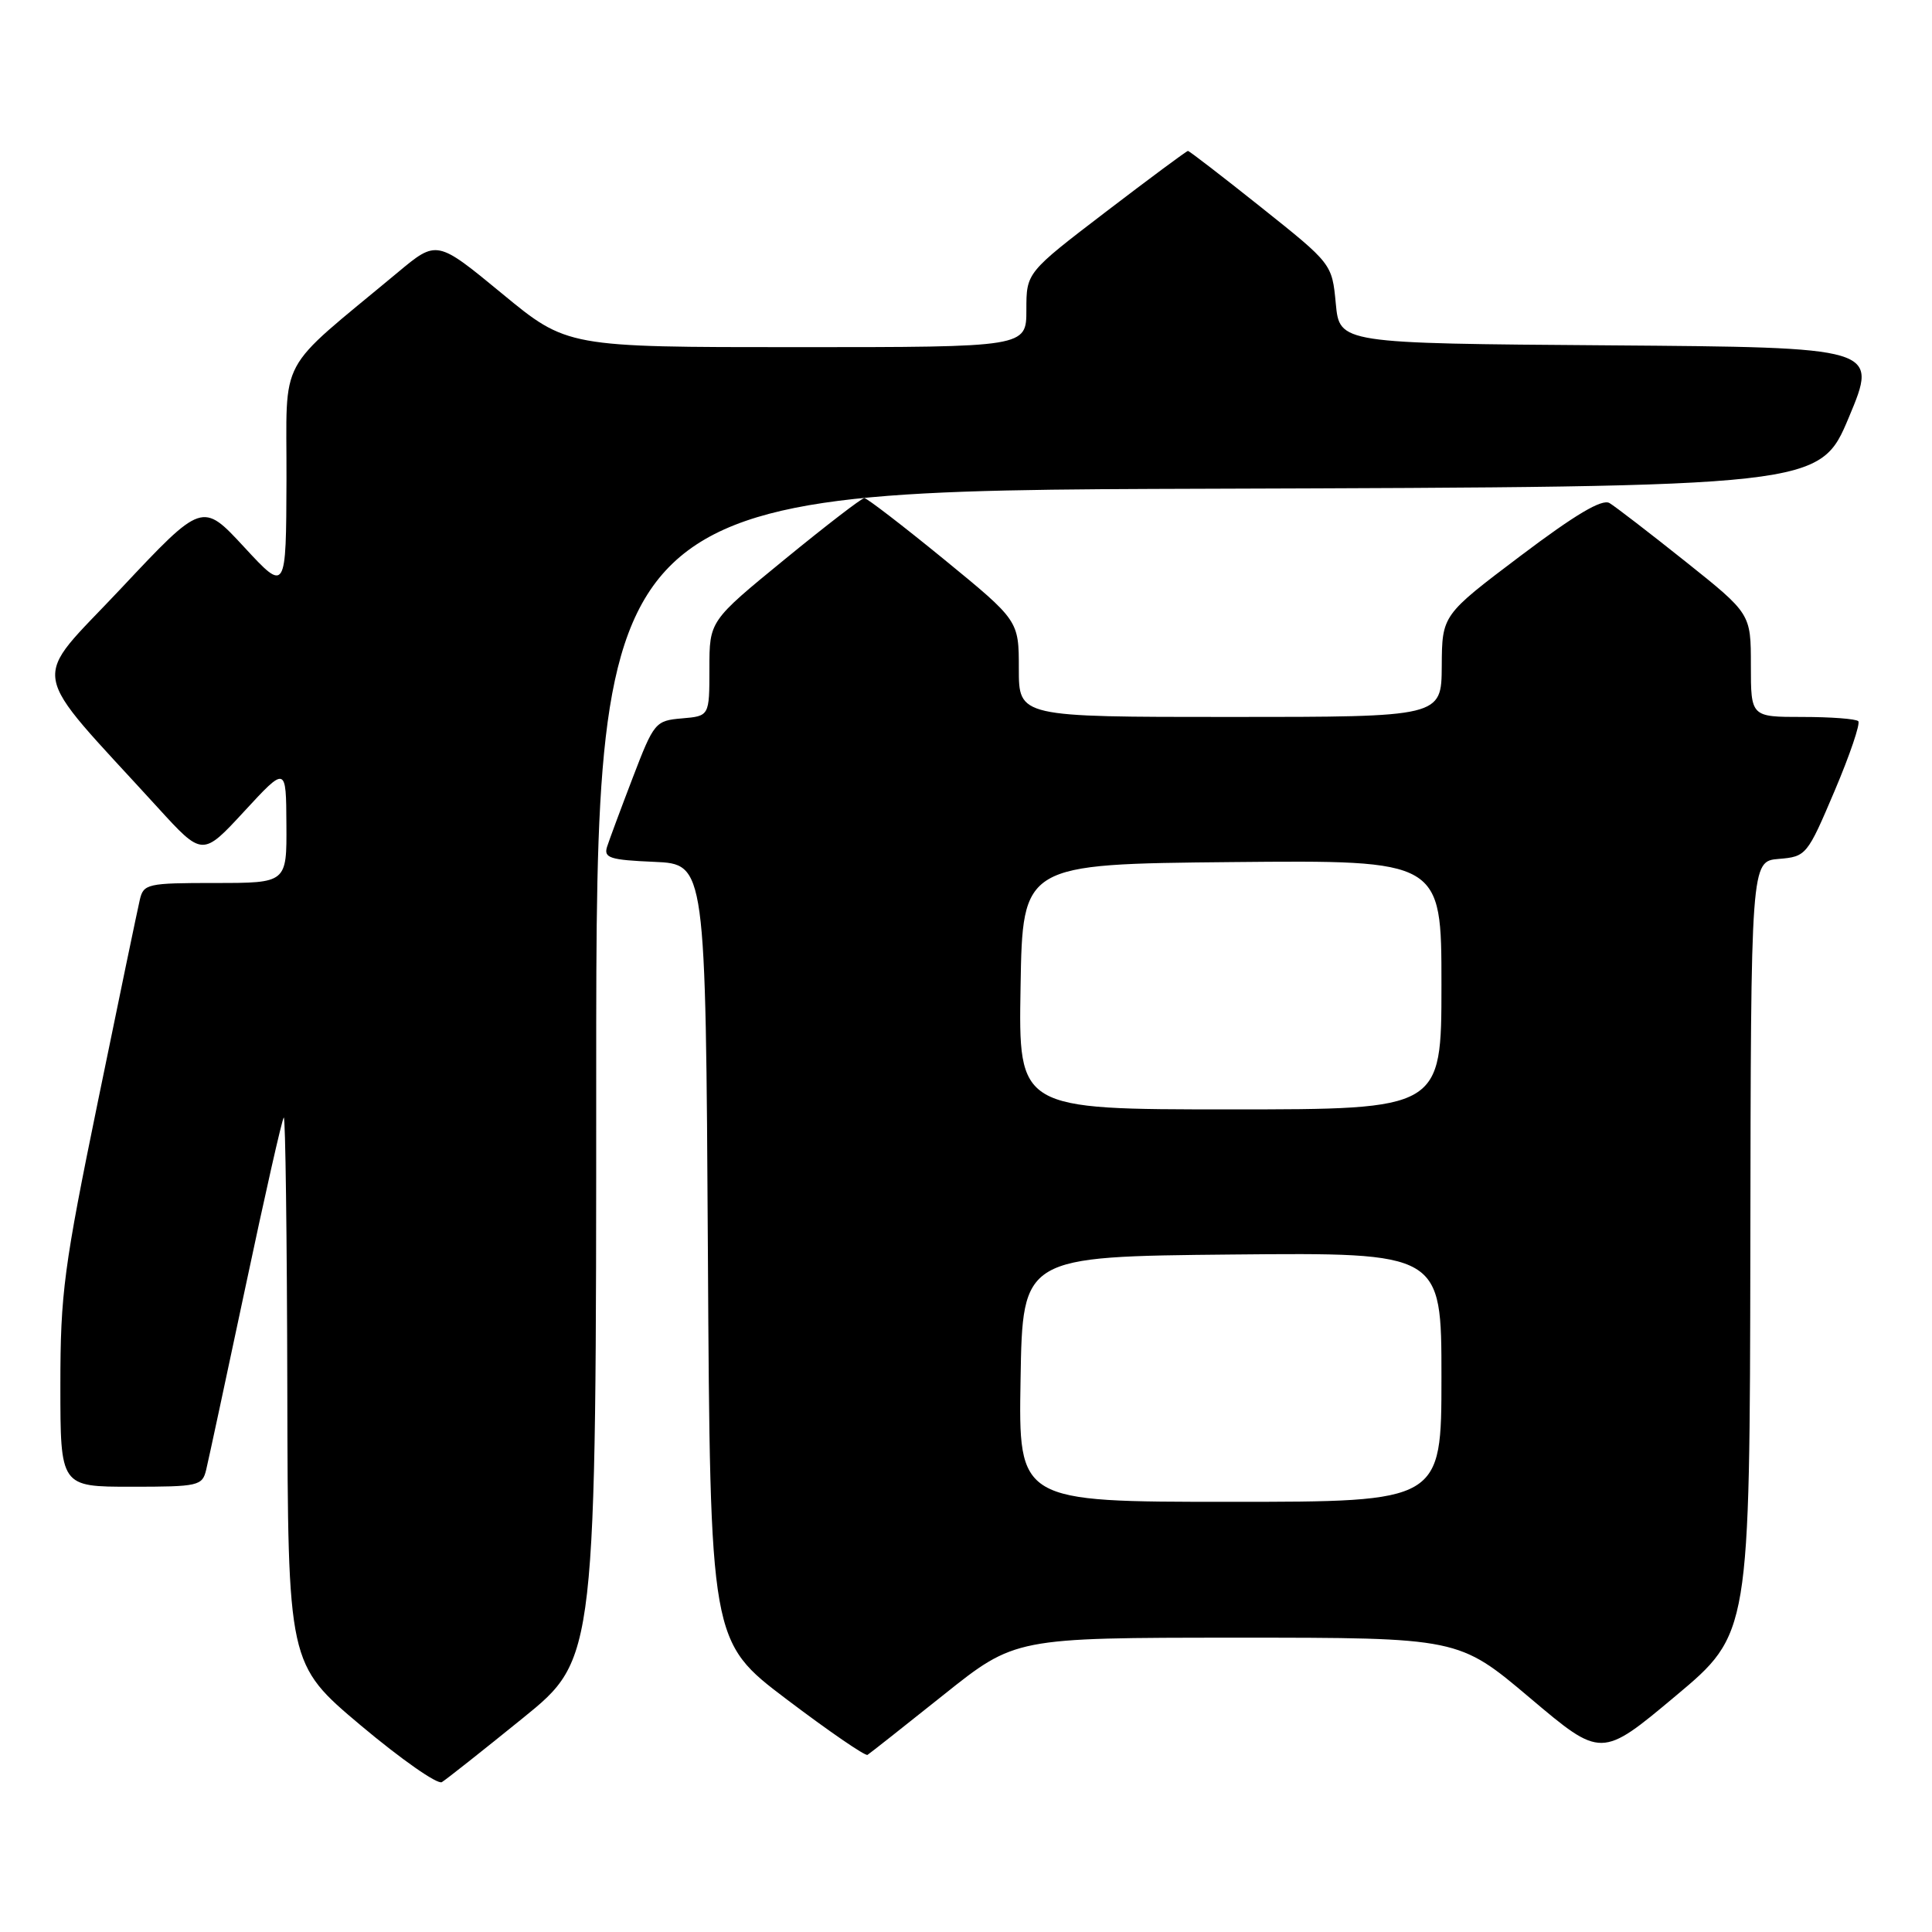 <?xml version="1.0" encoding="UTF-8" standalone="no"?>
<!DOCTYPE svg PUBLIC "-//W3C//DTD SVG 1.1//EN" "http://www.w3.org/Graphics/SVG/1.1/DTD/svg11.dtd" >
<svg xmlns="http://www.w3.org/2000/svg" xmlns:xlink="http://www.w3.org/1999/xlink" version="1.1" viewBox="0 0 256 256">
 <g >
 <path fill="currentColor"
d=" M 69.30 227.64 C 79.00 219.78 79.00 219.78 79.00 142.40 C 79.00 65.01 79.00 65.01 160.06 64.76 C 241.13 64.50 241.13 64.50 245.00 55.26 C 248.86 46.03 248.86 46.03 213.18 45.76 C 177.50 45.50 177.50 45.50 177.00 40.23 C 176.50 34.96 176.50 34.96 167.12 27.48 C 161.96 23.37 157.59 20.00 157.41 20.00 C 157.23 20.00 152.34 23.63 146.54 28.06 C 136.00 36.12 136.00 36.12 136.00 41.06 C 136.00 46.00 136.00 46.00 105.57 46.00 C 75.13 46.00 75.13 46.00 66.51 38.89 C 57.88 31.78 57.88 31.78 52.69 36.11 C 36.44 49.64 38.01 46.73 37.96 63.50 C 37.91 78.50 37.91 78.50 32.36 72.50 C 26.81 66.50 26.81 66.50 16.02 77.99 C 3.93 90.87 3.42 87.83 20.90 107.00 C 26.83 113.50 26.83 113.50 32.37 107.50 C 37.91 101.50 37.91 101.50 37.95 109.25 C 38.00 117.00 38.00 117.00 28.52 117.00 C 19.51 117.00 19.01 117.11 18.52 119.25 C 18.23 120.49 15.74 132.44 13.00 145.82 C 8.46 167.92 8.00 171.37 8.00 183.57 C 8.00 197.00 8.00 197.00 17.39 197.00 C 26.30 197.00 26.81 196.89 27.32 194.75 C 27.62 193.51 29.96 182.60 32.53 170.50 C 35.09 158.40 37.37 148.31 37.60 148.08 C 37.82 147.85 38.03 164.05 38.07 184.08 C 38.15 220.50 38.15 220.50 47.82 228.64 C 53.15 233.11 57.97 236.49 58.55 236.14 C 59.13 235.79 63.97 231.96 69.30 227.64 Z  M 125.00 224.60 C 134.50 217.01 134.50 217.01 163.88 217.00 C 193.27 217.00 193.27 217.00 202.72 224.98 C 212.18 232.97 212.18 232.97 222.02 224.73 C 231.85 216.50 231.85 216.50 231.93 165.31 C 232.00 114.12 232.00 114.12 235.70 113.81 C 239.33 113.51 239.47 113.34 243.09 104.81 C 245.12 100.03 246.53 95.87 246.23 95.56 C 245.92 95.25 242.59 95.00 238.83 95.00 C 232.00 95.00 232.00 95.00 232.00 88.16 C 232.00 81.32 232.00 81.32 223.34 74.41 C 218.57 70.61 214.04 67.12 213.27 66.66 C 212.28 66.07 208.73 68.18 201.47 73.66 C 191.08 81.50 191.08 81.50 191.04 88.25 C 191.00 95.00 191.00 95.00 163.00 95.00 C 135.00 95.00 135.00 95.00 135.00 88.61 C 135.00 82.23 135.00 82.23 125.08 74.11 C 119.62 69.65 114.87 66.00 114.53 66.00 C 114.18 66.00 109.42 69.66 103.95 74.14 C 94.00 82.28 94.00 82.28 94.00 88.58 C 94.00 94.88 94.00 94.88 90.37 95.19 C 86.84 95.49 86.65 95.72 83.86 103.00 C 82.28 107.12 80.74 111.27 80.44 112.20 C 79.97 113.68 80.82 113.95 86.70 114.20 C 93.50 114.50 93.50 114.50 93.80 166.00 C 94.10 217.50 94.10 217.50 104.25 225.18 C 109.84 229.41 114.65 232.71 114.95 232.53 C 115.25 232.34 119.78 228.77 125.00 224.60 Z  M 135.23 182.75 C 135.50 166.50 135.50 166.50 163.25 166.23 C 191.00 165.97 191.00 165.97 191.00 182.48 C 191.00 199.00 191.00 199.00 162.98 199.00 C 134.95 199.00 134.95 199.00 135.23 182.75 Z  M 135.23 130.75 C 135.50 114.50 135.50 114.50 163.25 114.23 C 191.00 113.97 191.00 113.97 191.00 130.48 C 191.00 147.00 191.00 147.00 162.98 147.00 C 134.95 147.00 134.95 147.00 135.23 130.75 Z "/>
</g>
</svg>